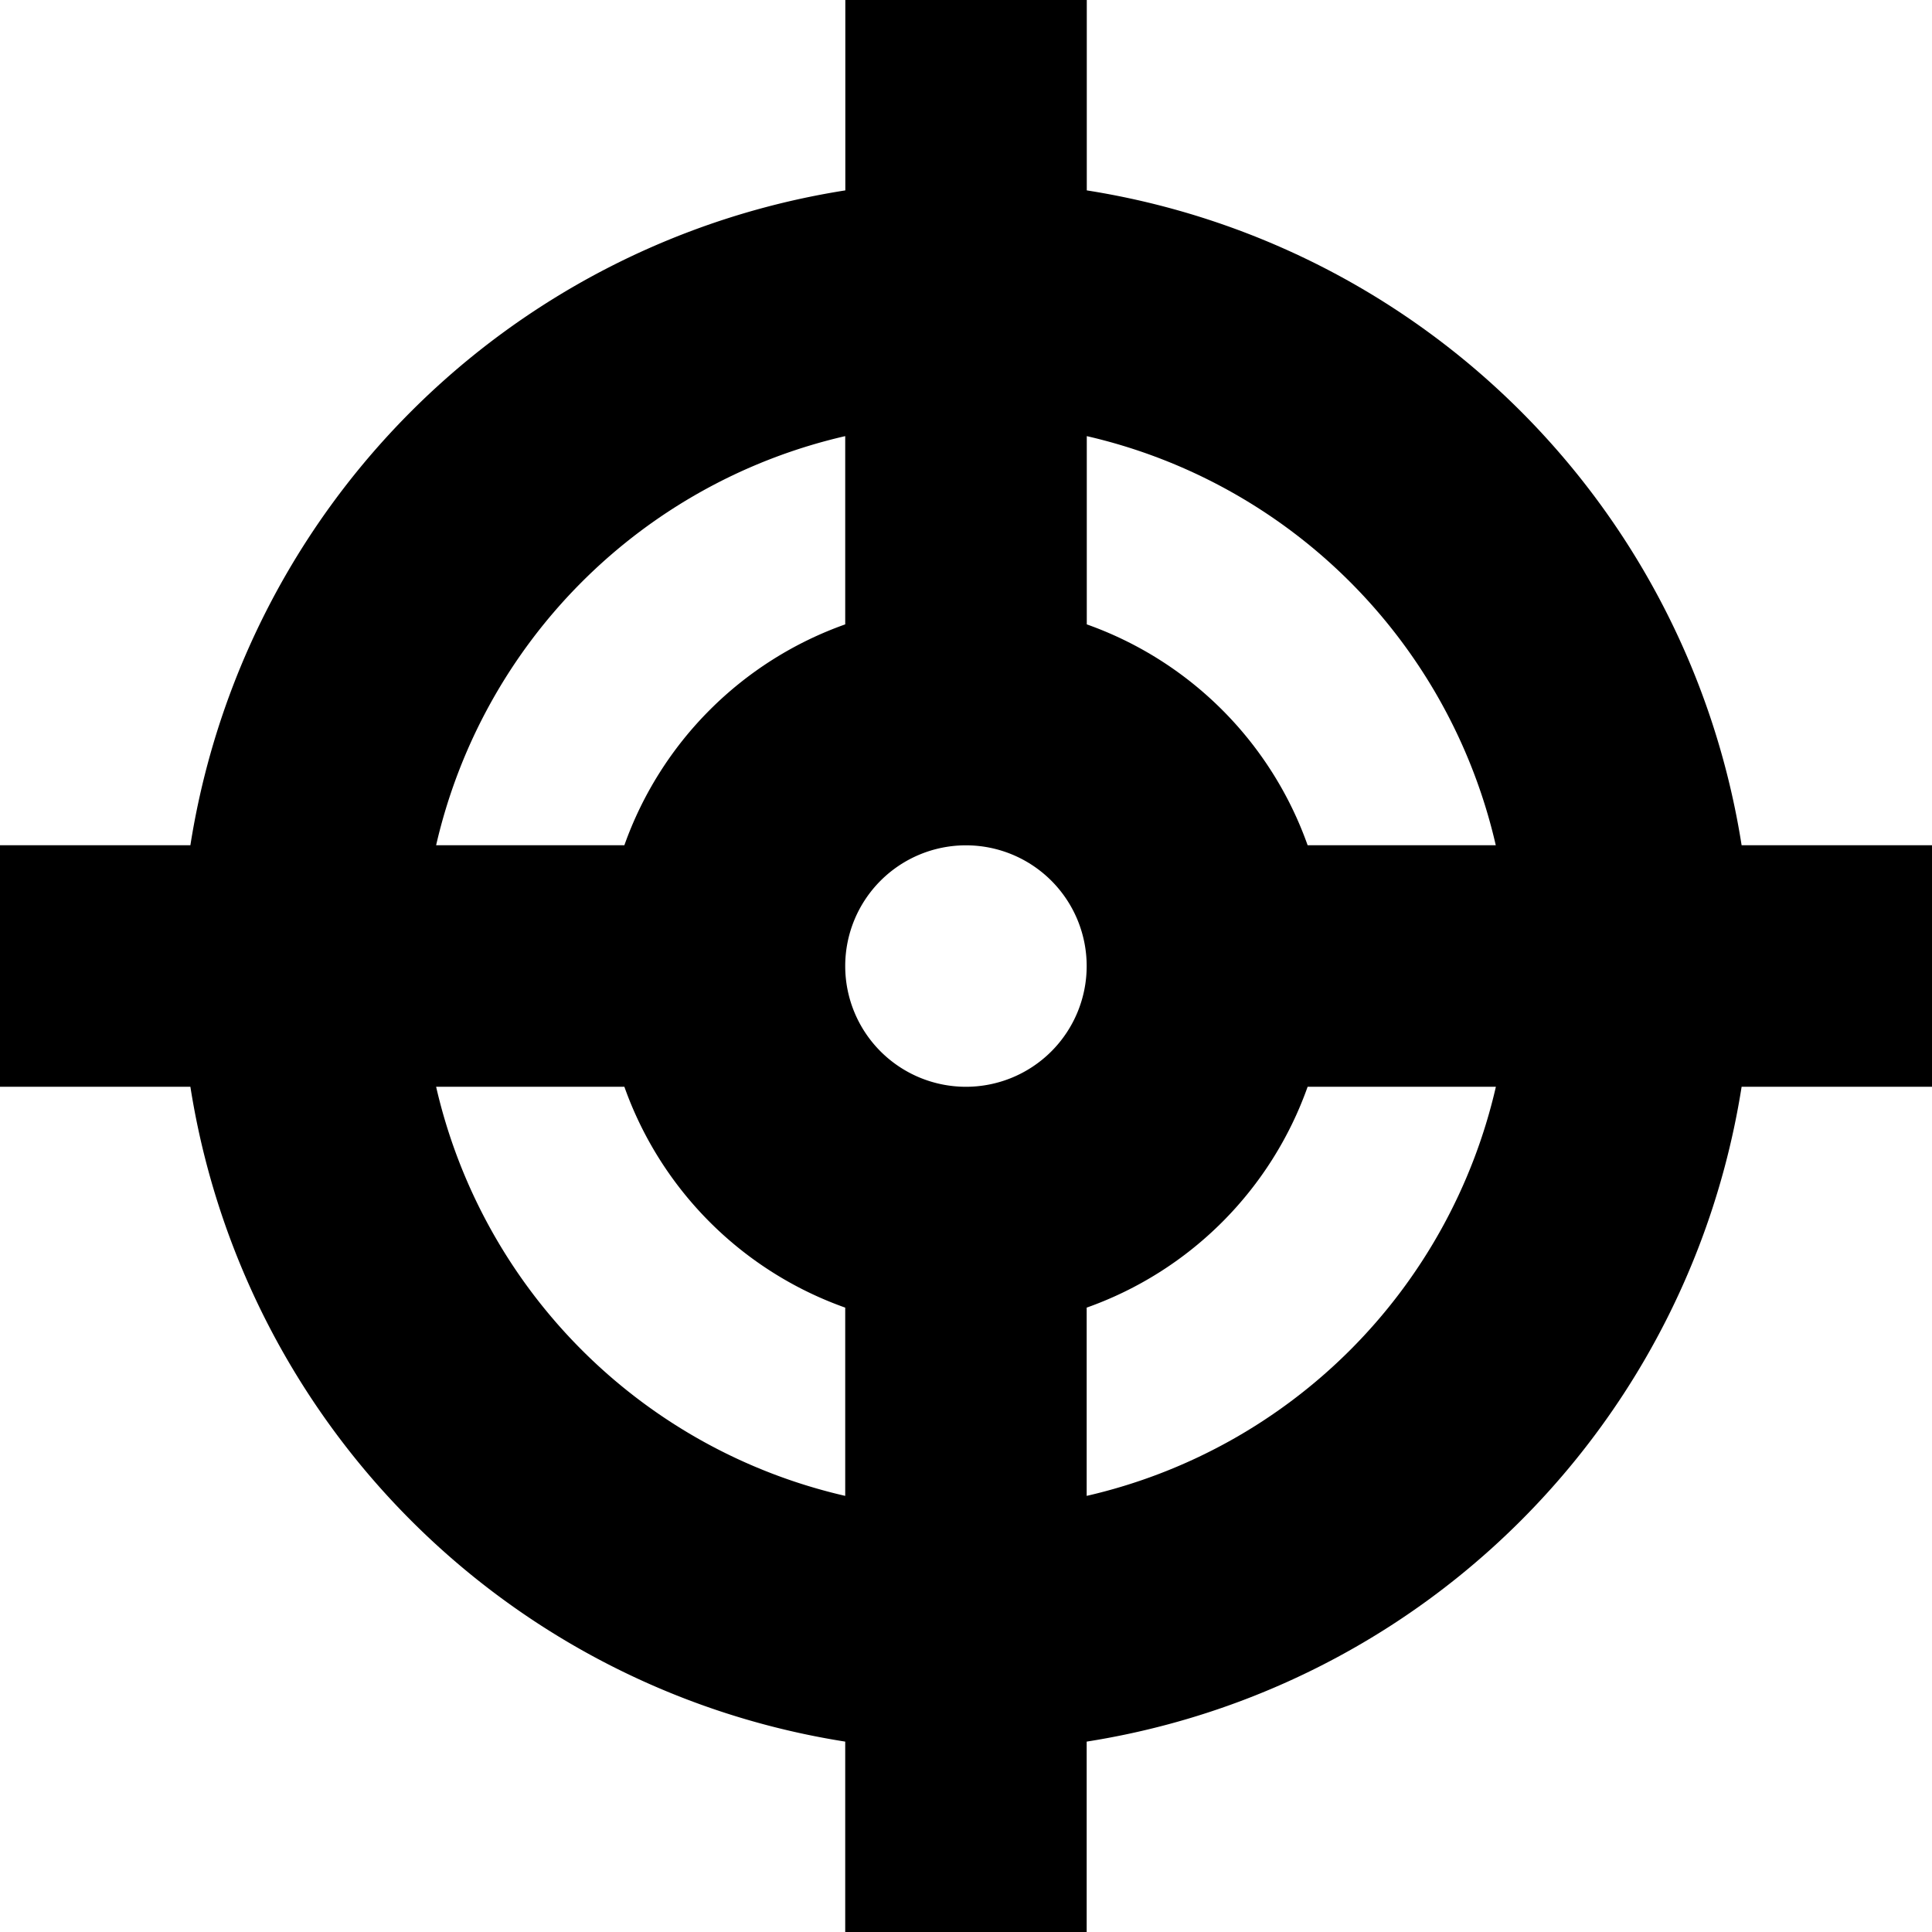 <svg xmlns="http://www.w3.org/2000/svg" width="18.083" height="18.083" viewBox="0 0 18.083 18.083">
  <path id="Icon_metro-target" data-name="Icon metro-target" d="M20.654,9.839H18.872A7.364,7.364,0,0,0,12.743,3.71V1.928h-2.26V3.71A7.364,7.364,0,0,0,4.353,9.839H2.571V12.1H4.353a7.364,7.364,0,0,0,6.129,6.129v1.782h2.26V18.229A7.364,7.364,0,0,0,18.872,12.1h1.782V9.839Zm-4.082,0H14.81a3.4,3.4,0,0,0-2.067-2.067V6.01A5.1,5.1,0,0,1,16.571,9.839ZM11.612,12.1a1.13,1.13,0,1,1,1.13-1.13A1.13,1.13,0,0,1,11.612,12.1ZM10.482,6.01V7.772A3.4,3.4,0,0,0,8.415,9.839H6.653A5.1,5.1,0,0,1,10.482,6.01ZM6.653,12.1H8.415a3.4,3.4,0,0,0,2.067,2.067v1.762A5.1,5.1,0,0,1,6.653,12.1Zm6.089,3.829V14.167A3.4,3.4,0,0,0,14.81,12.1h1.762A5.1,5.1,0,0,1,12.742,15.929Z" transform="translate(-2.571 -1.928)"/>
</svg>
